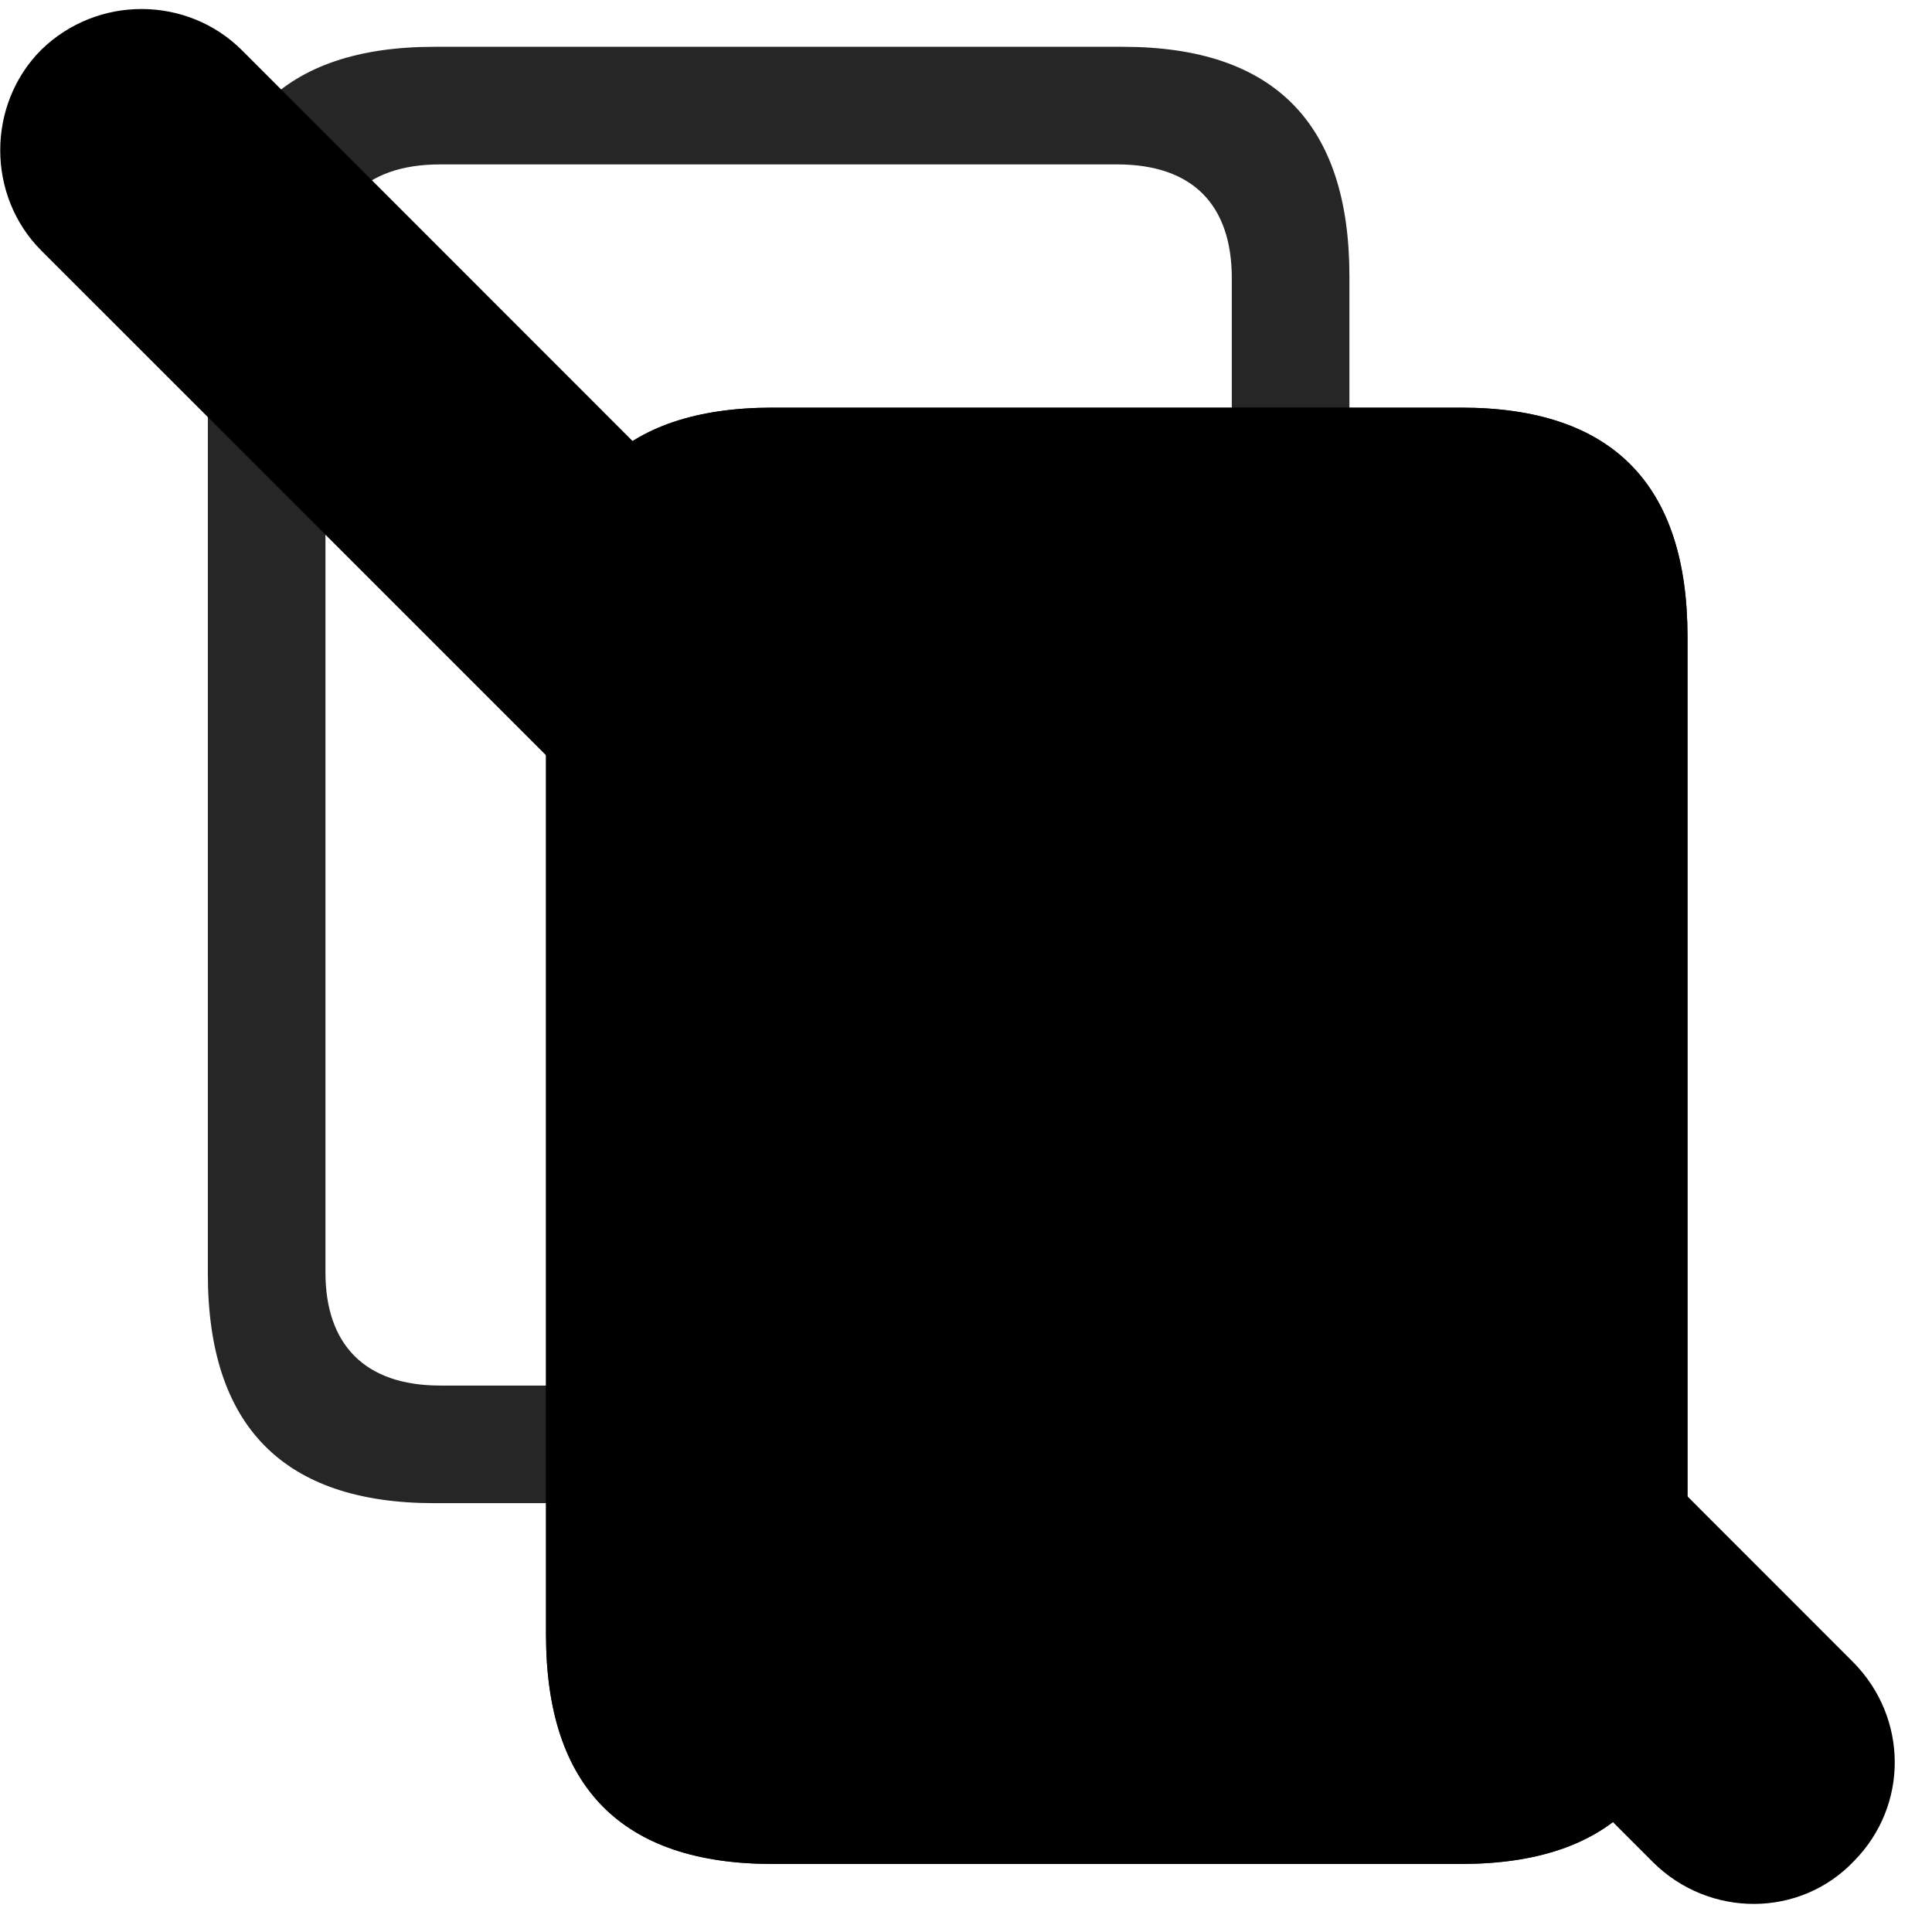 <svg width="31" height="31" viewBox="0 0 31 31" fill="currentColor" xmlns="http://www.w3.org/2000/svg">
<g clip-path="url(#clip0_2207_34286)">
<path d="M21.652 4.431C21.652 1.982 20.445 0.751 18.019 0.751H6.968C4.542 0.751 3.335 1.982 3.335 4.431V20.439C3.335 22.888 4.554 24.119 6.968 24.119H18.019C20.433 24.119 21.652 22.888 21.652 20.439V4.431ZM19.765 4.466V20.416C19.765 21.564 19.144 22.232 17.925 22.232H7.062C5.843 22.232 5.222 21.564 5.222 20.416V4.466C5.222 3.294 5.843 2.638 7.062 2.638H17.925C19.144 2.638 19.765 3.294 19.765 4.466Z" fill="currentColor" fill-opacity="0.85"/>
<path d="M27.077 10.22C27.077 7.771 25.87 6.541 23.445 6.541H12.394C9.968 6.541 8.761 7.771 8.761 10.22V26.228C8.761 28.677 9.98 29.908 12.394 29.908H23.445C25.859 29.908 27.077 28.677 27.077 26.228V10.22Z" fill="currentColor"/>
<path d="M27.077 10.22C27.077 7.771 25.87 6.541 23.445 6.541H12.394C9.968 6.541 8.761 7.771 8.761 10.22V26.228C8.761 28.677 9.98 29.908 12.394 29.908H23.445C25.859 29.908 27.077 28.677 27.077 26.228V10.22ZM25.191 10.255V26.205C25.191 27.353 24.558 28.021 23.351 28.021H12.488C11.269 28.021 10.648 27.353 10.648 26.205V10.255C10.648 9.084 11.269 8.427 12.488 8.427H23.351C24.558 8.427 25.191 9.084 25.191 10.255Z" fill="currentColor" fill-opacity="0.85"/>
<path d="M26.527 29.884C27.429 30.775 28.882 30.775 29.749 29.861C30.628 28.97 30.616 27.564 29.738 26.673L3.886 0.81C3.007 -0.069 1.566 -0.081 0.663 0.798C-0.216 1.677 -0.216 3.142 0.663 4.021L26.527 29.884Z" fill="currentColor"/>
<path d="M27.499 28.923C27.851 29.275 28.437 29.275 28.777 28.923C29.128 28.56 29.128 27.998 28.777 27.646L2.925 1.771C2.573 1.431 1.988 1.419 1.636 1.771C1.284 2.123 1.284 2.709 1.636 3.048L27.499 28.923Z" fill="currentColor" fill-opacity="0.85"/>
</g>
<defs>
<clipPath id="clip0_2207_34286">
<rect width="30.398" height="30.428" fill="currentColor" transform="translate(0.004 0.122)"/>
</clipPath>
</defs>
</svg>
